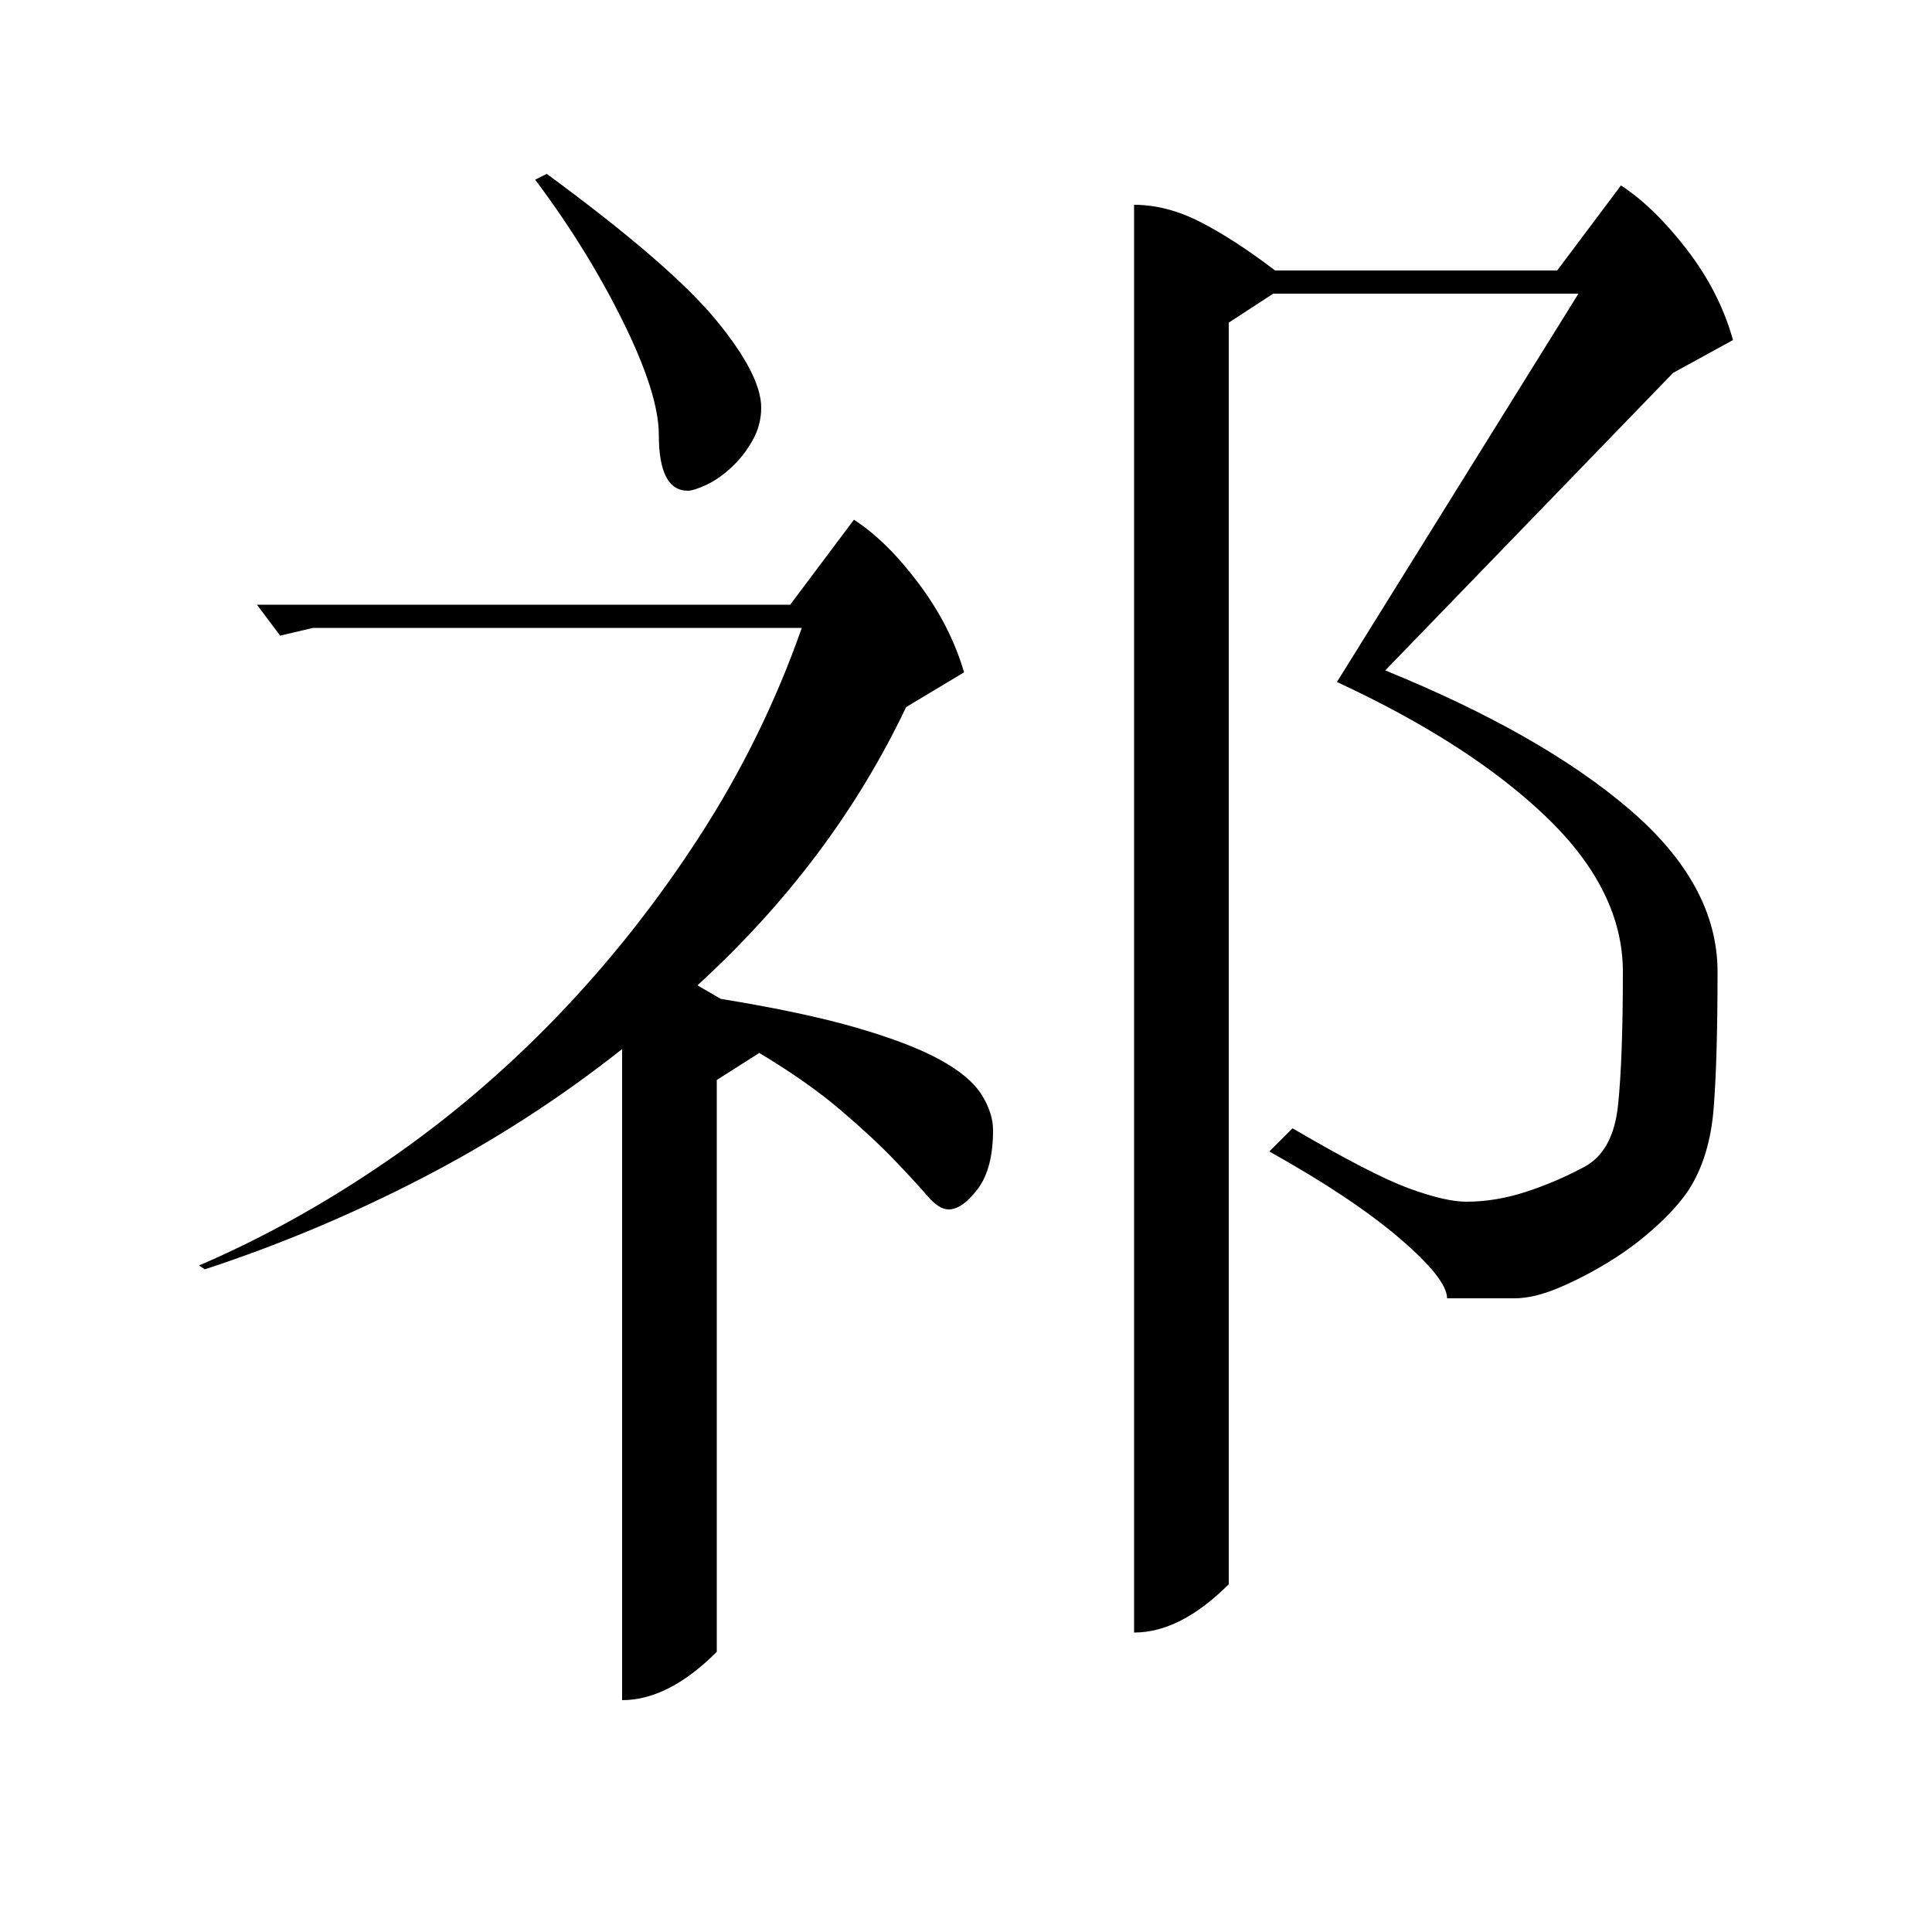 <?xml version="1.0" standalone="no"?>
<!DOCTYPE svg PUBLIC "-//W3C//DTD SVG 1.1//EN" "http://www.w3.org/Graphics/SVG/1.1/DTD/svg11.dtd" >
<svg xmlns="http://www.w3.org/2000/svg" xmlns:xlink="http://www.w3.org/1999/xlink" version="1.1" viewBox="0 -200 1000 1000">
  <g transform="matrix(1 0 0 -1 0 800)">
   <path fill="currentColor"
d="M587 894q17 0 34.5 -9t38.5 -25h146l33 44q17 -11 34 -33t24 -47l-31 -17l-149 -154q81 -33 126.5 -72t45.5 -84t-2 -70.5t-13 -42.5q-6 -9 -17 -19t-24 -18t-26 -13.5t-23 -5.5h-35q0 10 -24.5 31t-67.5 45l12 12q41 -24 60 -31t30 -7q15 0 30.5 5t30.5 13t17.5 32
t2.5 69q0 42 -39.5 80t-108.5 70l125 201h-158l-23 -15v-653q-25 -25 -49 -25v739zM162 675l-17 -4l-12 16h276l33 44q17 -11 33.5 -33t23.5 -46l-30 -18q-38 -80 -108 -144l12 -7q43 -7 70.5 -15t43 -16.5t21.5 -18t6 -18.5q0 -20 -8 -30.5t-15 -10.5q-5 0 -11 7t-17 18.5
t-28 26t-42 29.5l-22 -14v-296q-25 -25 -49 -25v337q-48 -38 -103 -66.5t-113 -47.5l-3 2q49 21 96.5 53.5t88.5 75t74 93.5t53 108h-253zM283 910q64 -47 87.5 -75.5t23.5 -45.5q0 -9 -4.5 -17t-11 -14t-13 -9t-9.5 -3q-15 0 -15 29q0 21 -18.5 58.5t-45.5 73.5z" />
  </g>

</svg>
